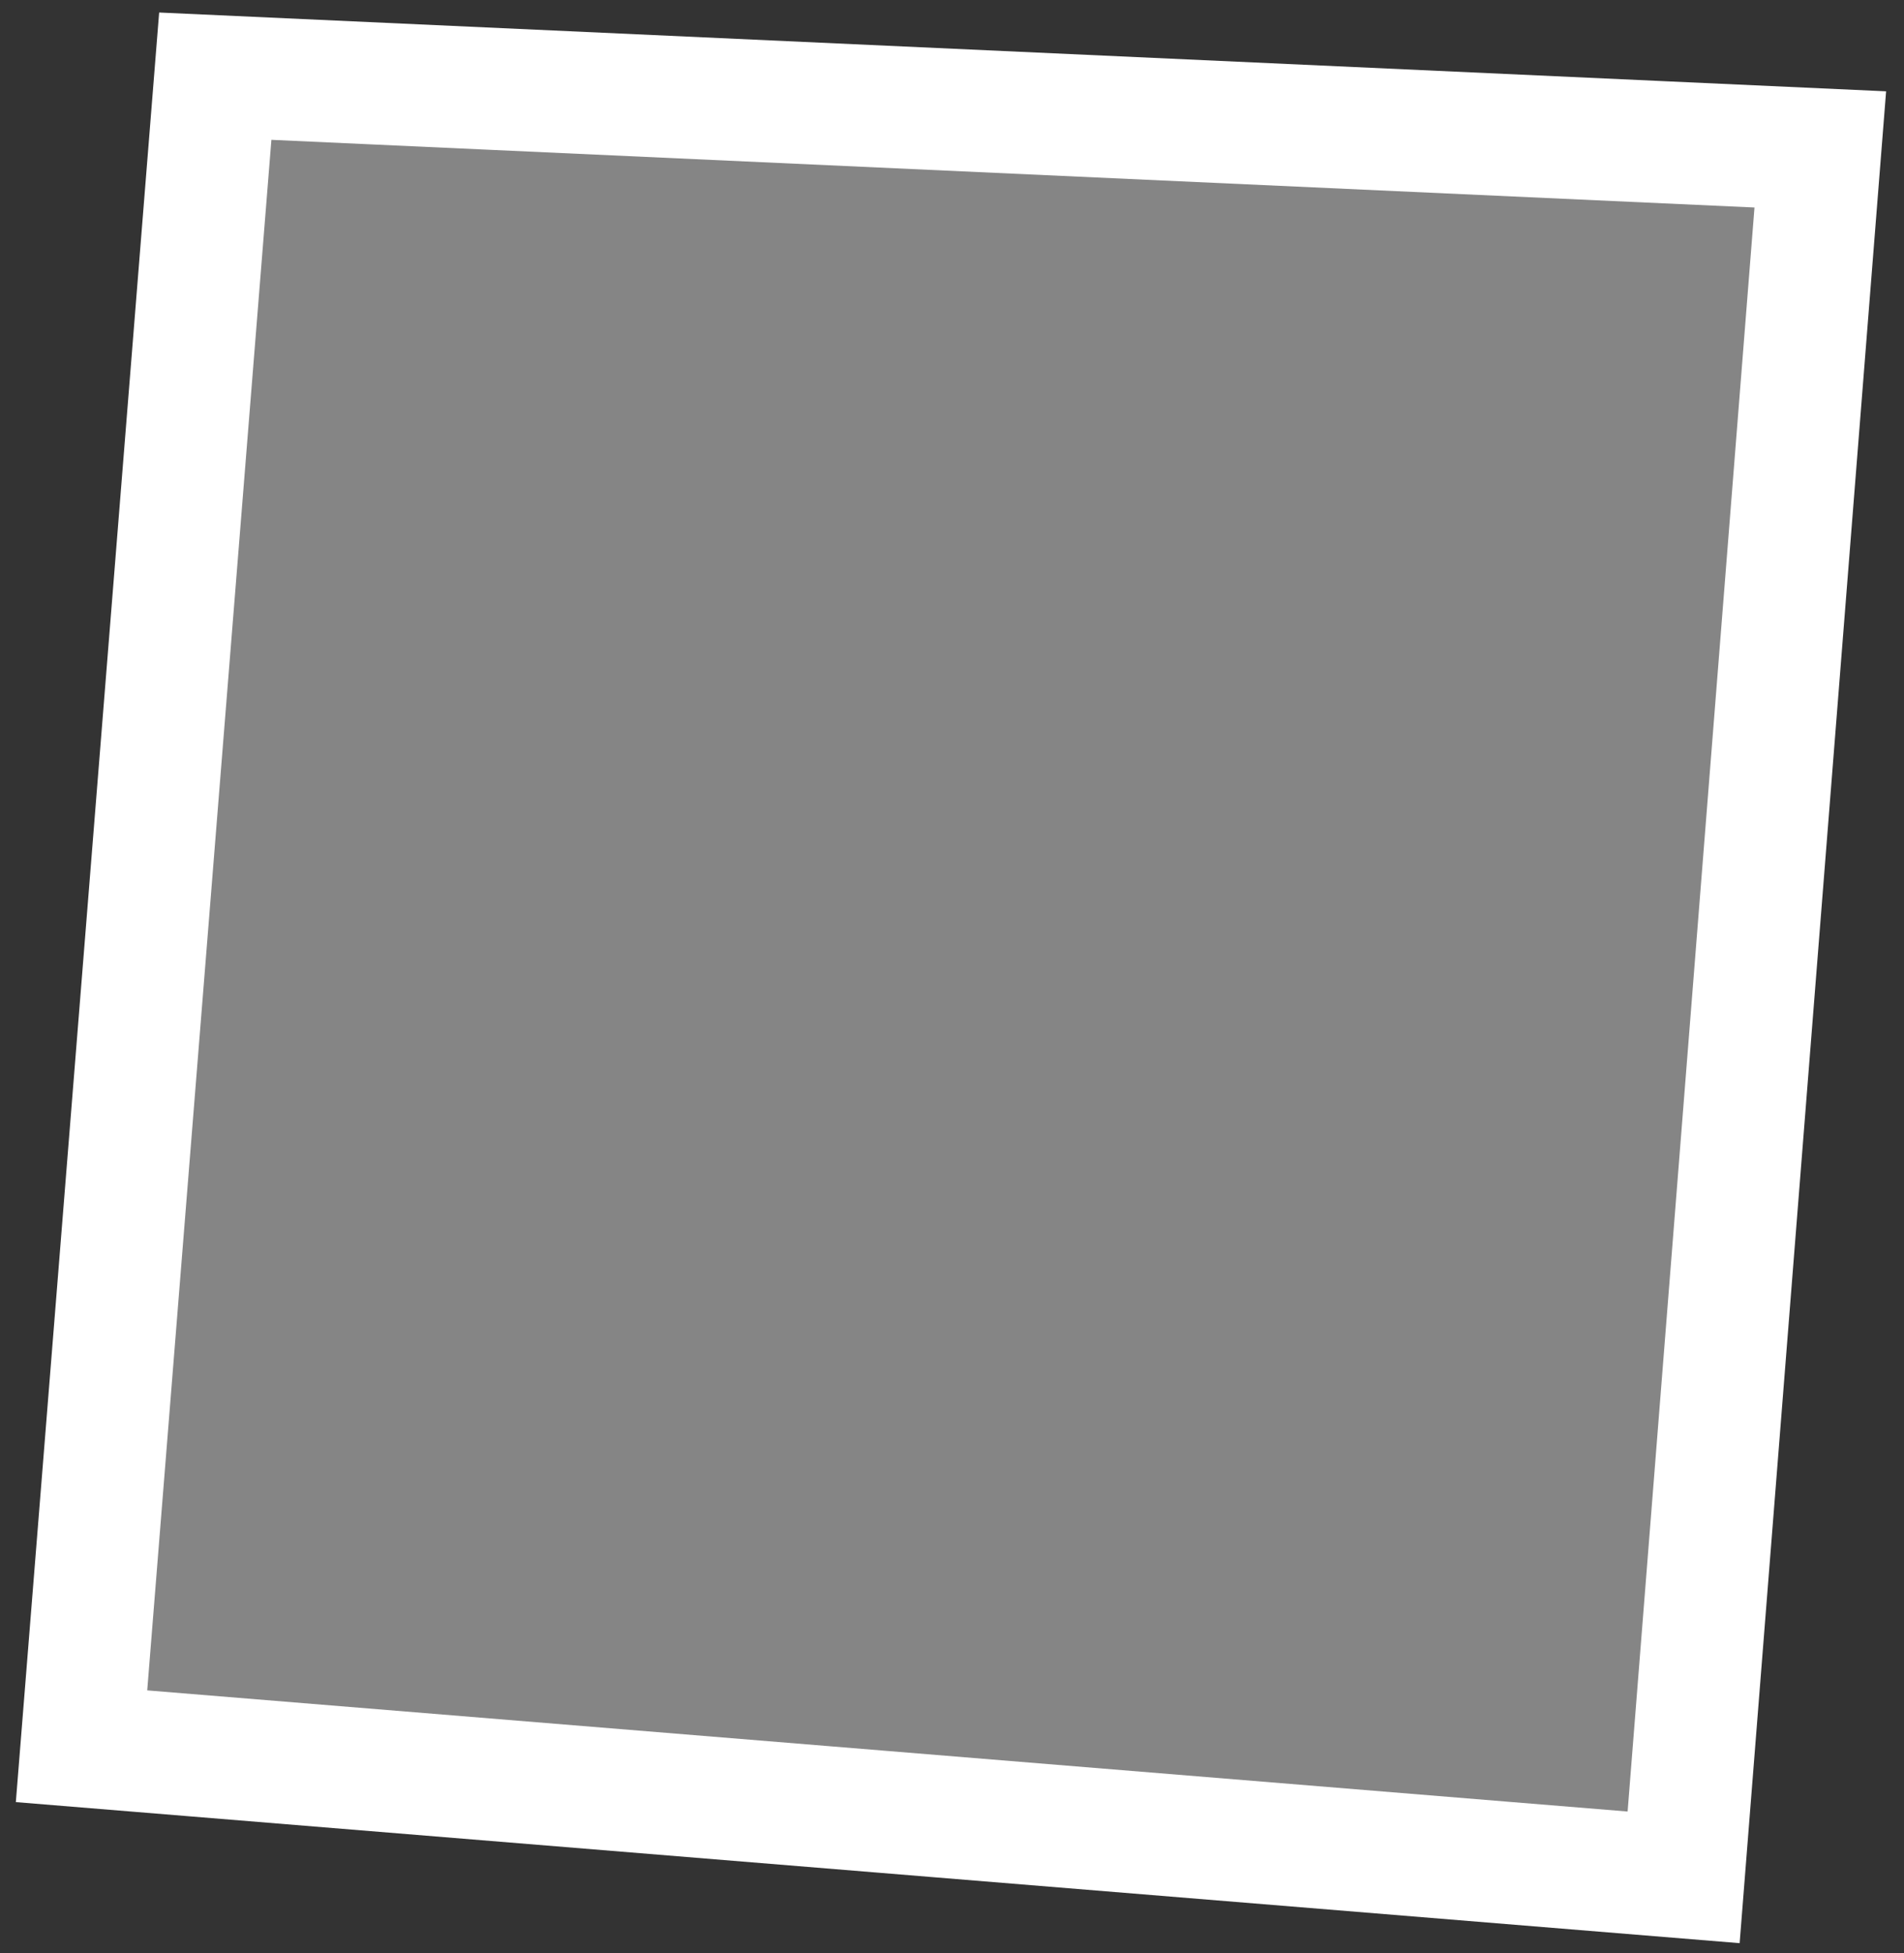 <svg width="78" height="80" viewBox="0 0 78 80" fill="none" xmlns="http://www.w3.org/2000/svg">
<rect x="0" y="0" width="78" height="80" fill="#333333" stroke="none"/>
<path d="M3.34 71.528L8.819 3.12L74.571 6.12L68.972 76.898L3.34 71.528Z" fill="white" fill-opacity="0.4" stroke="white" stroke-width="5"/>
</svg>
